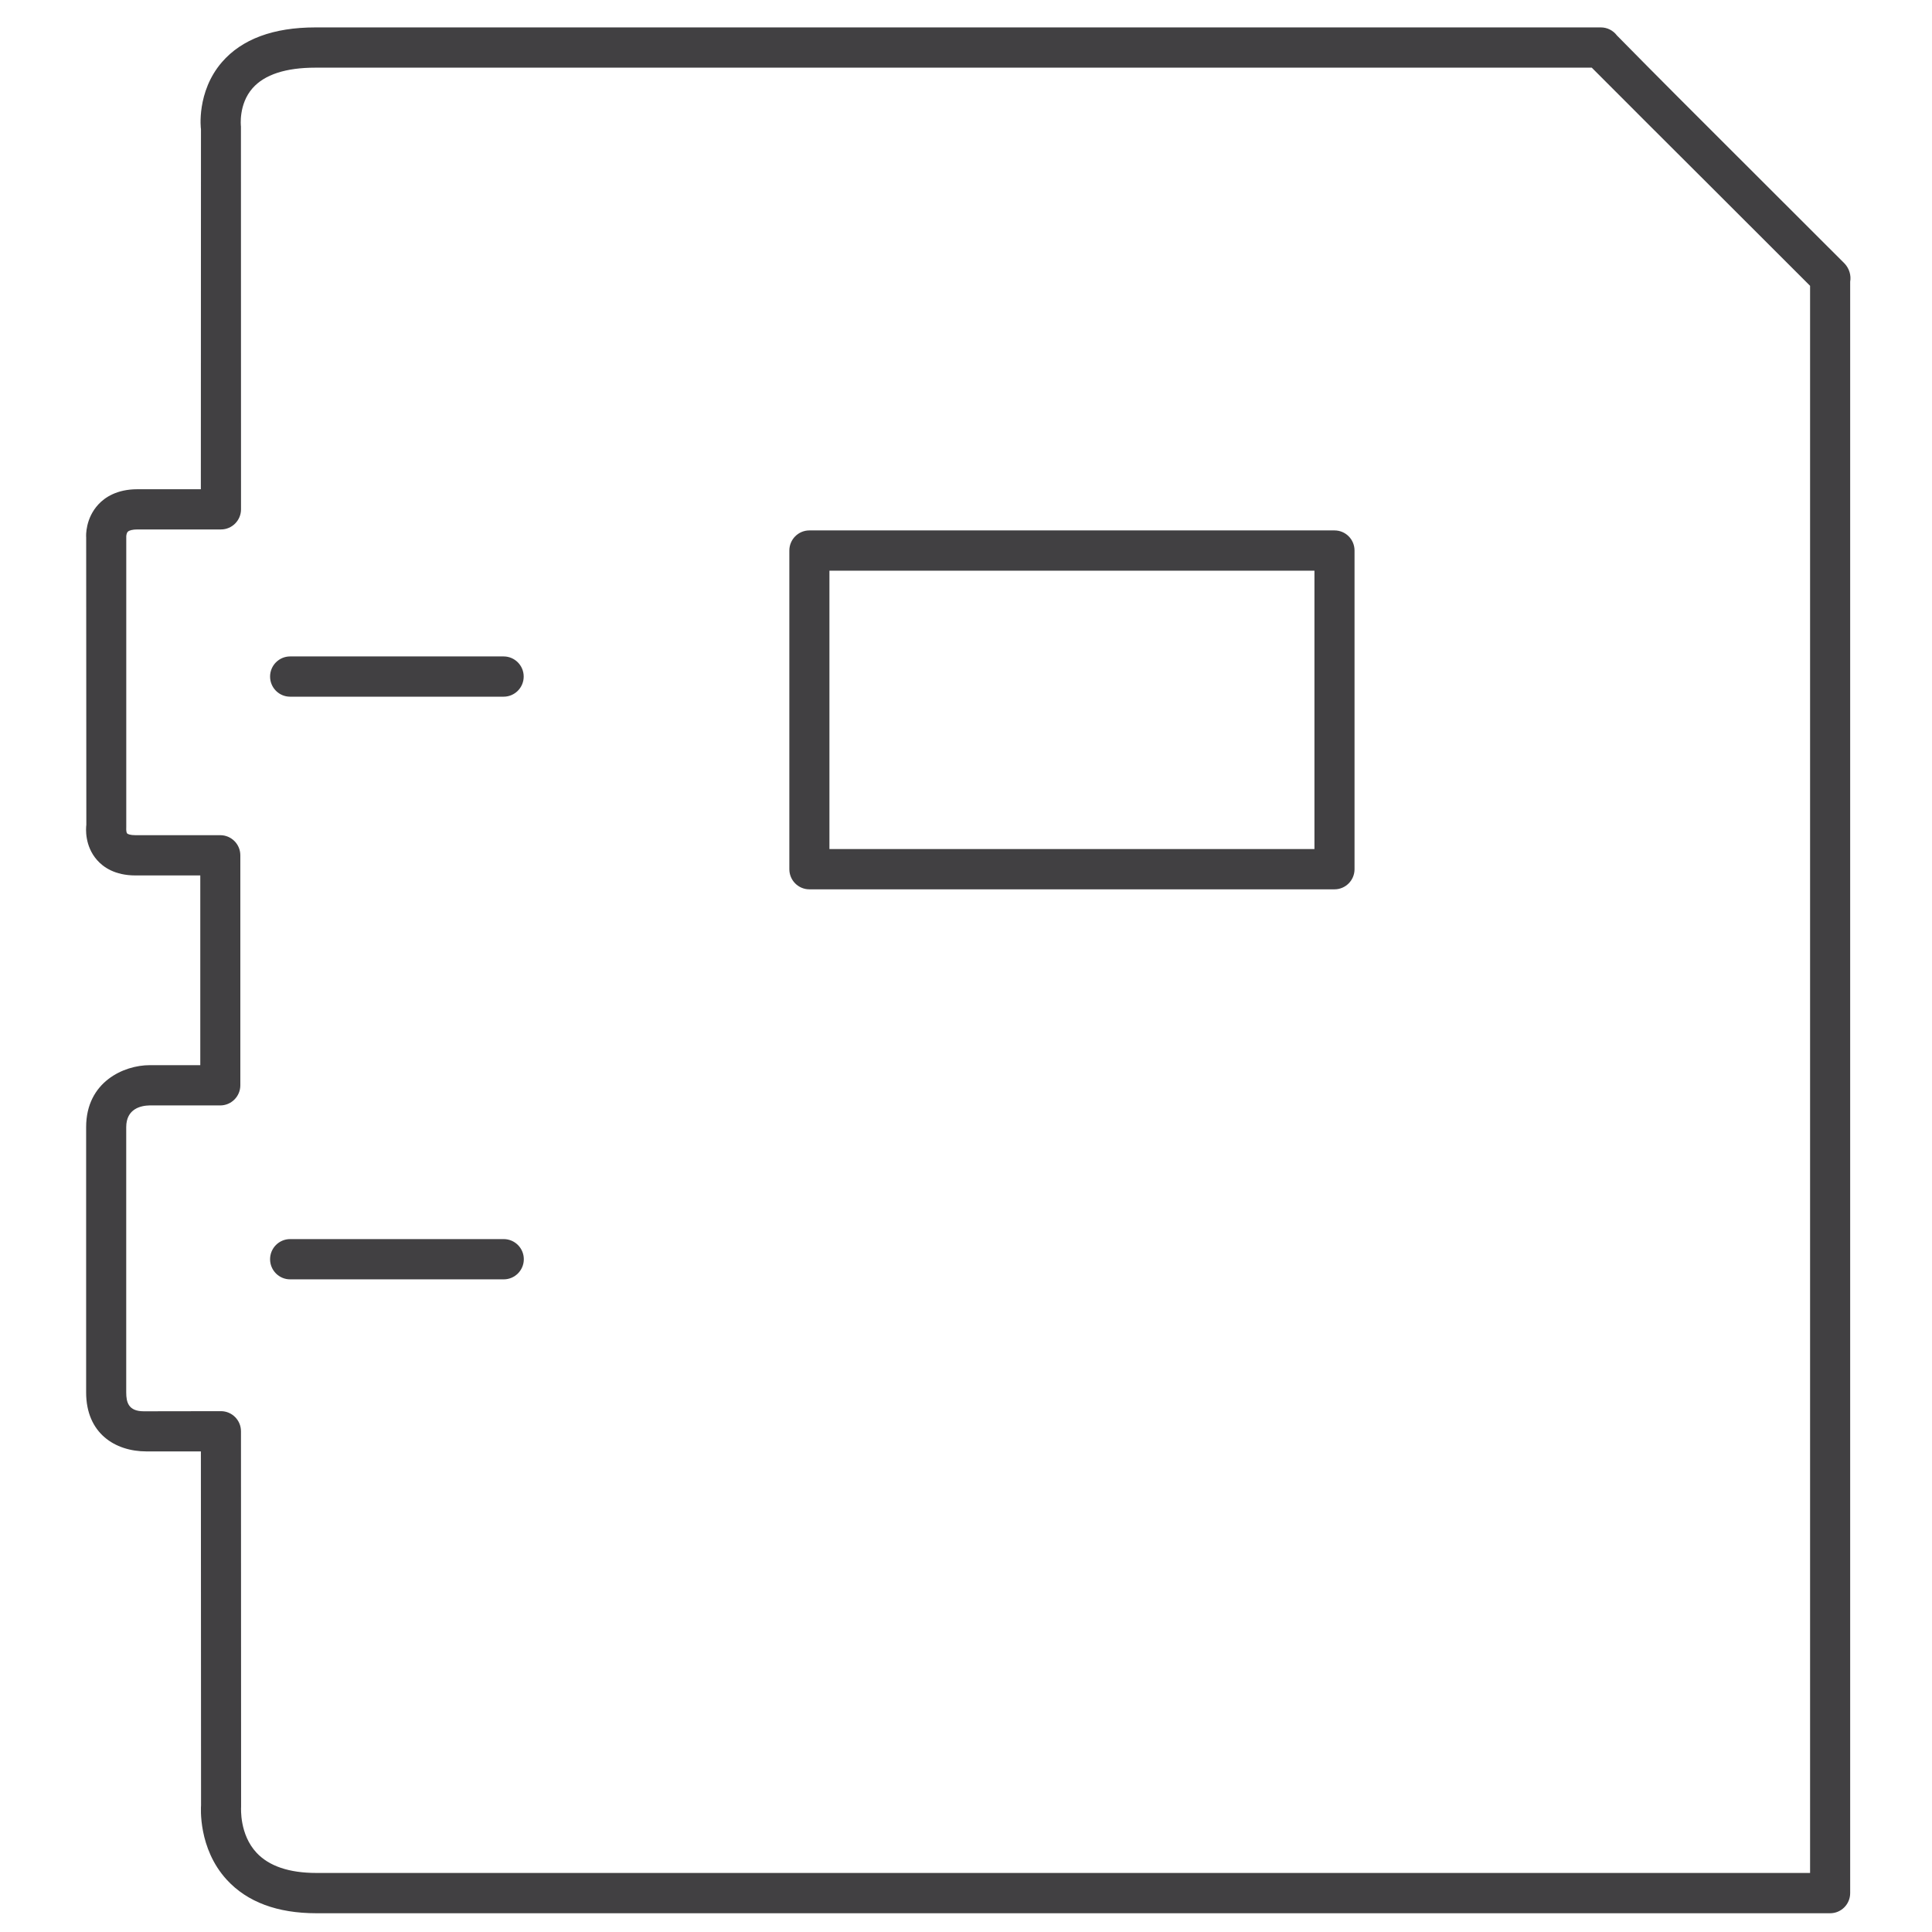<?xml version="1.0" encoding="utf-8"?>
<!-- Generator: Adobe Illustrator 16.0.0, SVG Export Plug-In . SVG Version: 6.00 Build 0)  -->
<!DOCTYPE svg PUBLIC "-//W3C//DTD SVG 1.1//EN" "http://www.w3.org/Graphics/SVG/1.1/DTD/svg11.dtd">
<svg version="1.1" id="Layer_1" xmlns="http://www.w3.org/2000/svg" xmlns:xlink="http://www.w3.org/1999/xlink" x="0px" y="0px"
	 width="48px" height="48px" viewBox="0 0 48 48" enable-background="new 0 0 48 48" xml:space="preserve">
<g>
	<path fill="#414042" d="M45.836,6.556L45.836,6.556C45.836,6.556,45.836,6.556,45.836,6.556c-0.006-0.007-0.012-0.012-0.017-0.018
		l-2.646-2.643c-0.996-0.994-1.994-1.99-3.001-3.014c-0.095-0.126-0.242-0.2-0.399-0.2H7.836c-1.046,0-1.828,0.291-2.323,0.864
		c-0.637,0.738-0.524,1.663-0.52,1.663l-0.003,8.947H3.413c-0.512,0-0.81,0.205-0.969,0.377c-0.321,0.346-0.308,0.774-0.303,0.82
		l0.004,7.141c-0.011,0.084-0.046,0.521,0.267,0.876c0.153,0.174,0.443,0.381,0.953,0.381h1.611v4.714H3.717
		c-0.633,0-1.577,0.409-1.577,1.539v6.591c0,1.012,0.714,1.466,1.5,1.466c0.002,0,0.005,0,0.008,0h1.343l0.004,8.789
		c-0.003,0.043-0.078,1.072,0.64,1.854c0.507,0.552,1.255,0.831,2.225,0.831h37.609c0.275,0,0.498-0.224,0.498-0.5V6.999
		C45.995,6.843,45.944,6.675,45.836,6.556z M44.971,46.533H7.86c-0.675,0-1.175-0.169-1.486-0.502
		c-0.423-0.453-0.386-1.099-0.384-1.143L5.987,35.56c0-0.276-0.223-0.5-0.499-0.5l-1.916,0.003c-0.383,0-0.436-0.225-0.436-0.469
		v-6.591c0-0.459,0.367-0.535,0.58-0.539h1.756c0.275,0,0.499-0.224,0.499-0.5V21.25c0-0.276-0.223-0.5-0.499-0.5H3.364
		c-0.13,0-0.191-0.028-0.205-0.043c-0.018-0.019-0.026-0.075-0.022-0.154l0-7.225c0-0.017,0.006-0.085,0.039-0.118
		c0.035-0.035,0.123-0.056,0.237-0.056h2.076c0.275,0,0.499-0.224,0.499-0.5L5.986,3.141C5.985,3.135,5.922,2.593,6.274,2.192
		c0.298-0.339,0.824-0.511,1.563-0.511h31.71c0.956,0.959,1.941,1.942,2.925,2.923l2.499,2.497V46.533z"/>
	<path fill="#414042" d="M33.155,13.178H20.109c-0.275,0-0.498,0.224-0.498,0.5v7.917c0,0.276,0.223,0.5,0.498,0.5h13.046
		c0.275,0,0.498-0.224,0.498-0.5v-7.917C33.653,13.402,33.431,13.178,33.155,13.178z M32.657,21.095h-12.05v-6.917h12.05V21.095z"/>
	<path fill="#414042" d="M7.208,17.309h5.304c0.275,0,0.499-0.224,0.499-0.5s-0.223-0.5-0.499-0.5H7.208
		c-0.275,0-0.498,0.224-0.498,0.5S6.932,17.309,7.208,17.309z"/>
	<path fill="#414042" d="M12.514,30.785H7.208c-0.275,0-0.498,0.224-0.498,0.5s0.223,0.5,0.498,0.5h5.307
		c0.275,0,0.499-0.224,0.499-0.5S12.79,30.785,12.514,30.785z"/>
</g>
</svg>
